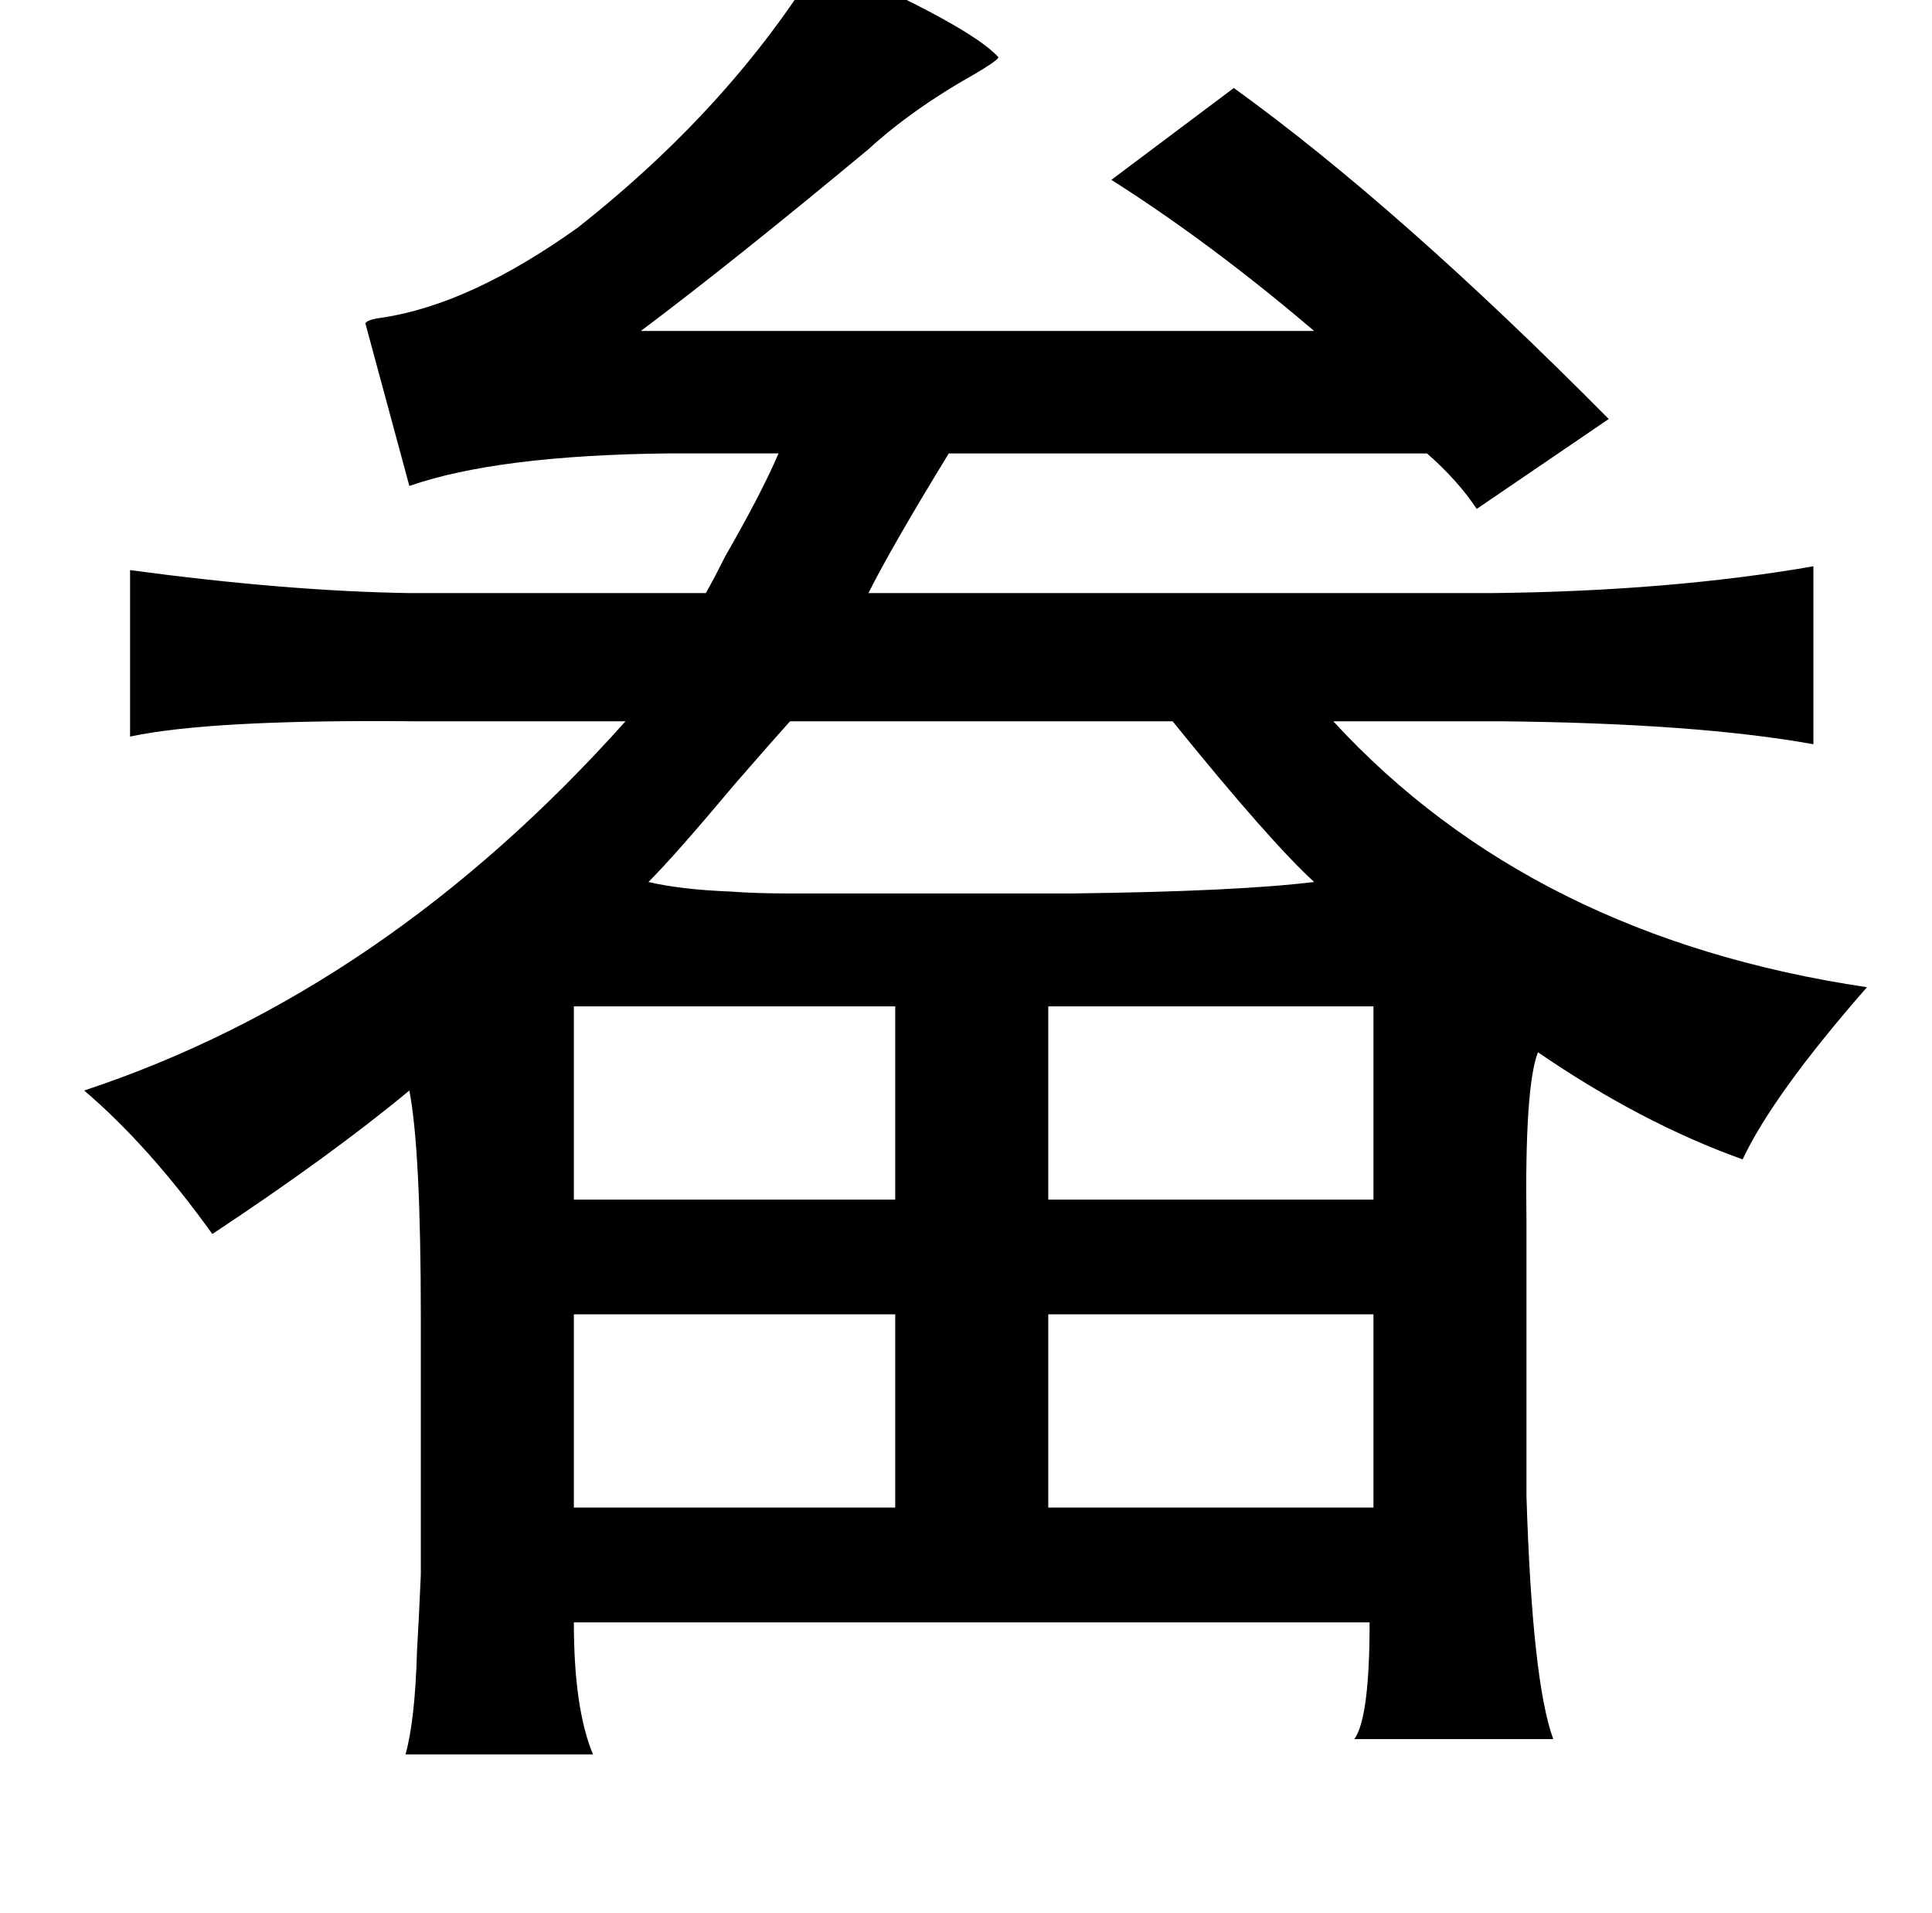 <?xml version="1.0" standalone="no"?>
<!DOCTYPE svg PUBLIC "-//W3C//DTD SVG 1.1//EN" "http://www.w3.org/Graphics/SVG/1.1/DTD/svg11.dtd" >
<svg xmlns="http://www.w3.org/2000/svg" xmlns:xlink="http://www.w3.org/1999/xlink" version="1.1" viewBox="-10 0 1010 1000">
   <path fill="currentColor"
d="M419 -21q79 35 93 51q-1 2 -13 9q-32 18 -55 39q-71 59 -119 95h352q-54 -46 -106 -79l64 -48q86 62 196 173l-69 47q-10 -15 -26 -29h-250q-30 49 -42 73h326q93 -1 168 -14v93q-61 -11 -164 -12h-87q104 113 279 139q-49 56 -65 90q-53 -19 -107 -56q-7 18 -6 89v143
q3 97 14 127h-104q8 -11 8 -61h-416q0 45 10 69h-98q5 -18 6 -54q1 -17 2 -40v-59v-75q0 -88 -6 -119q-41 34 -103 75q-33 -46 -67 -75q157 -52 283 -193h-111q-106 -1 -148 8v-87q82 11 146 12h155q4 -7 10 -19q19 -33 28 -54h-58q-89 1 -135 17l-23 -85q1 -2 9 -3
q46 -7 102 -47q80 -63 127 -140zM603 377h-200q-9 10 -29 33q-31 37 -45 51q17 4 43 5q13 1 31 1h47h100q86 -1 127 -6q-23 -21 -74 -84zM458 526h-168v101h168v-101zM538 526v101h170v-101h-170zM538 687v101h170v-101h-170zM458 687h-168v101h168v-101z" />
</svg>
